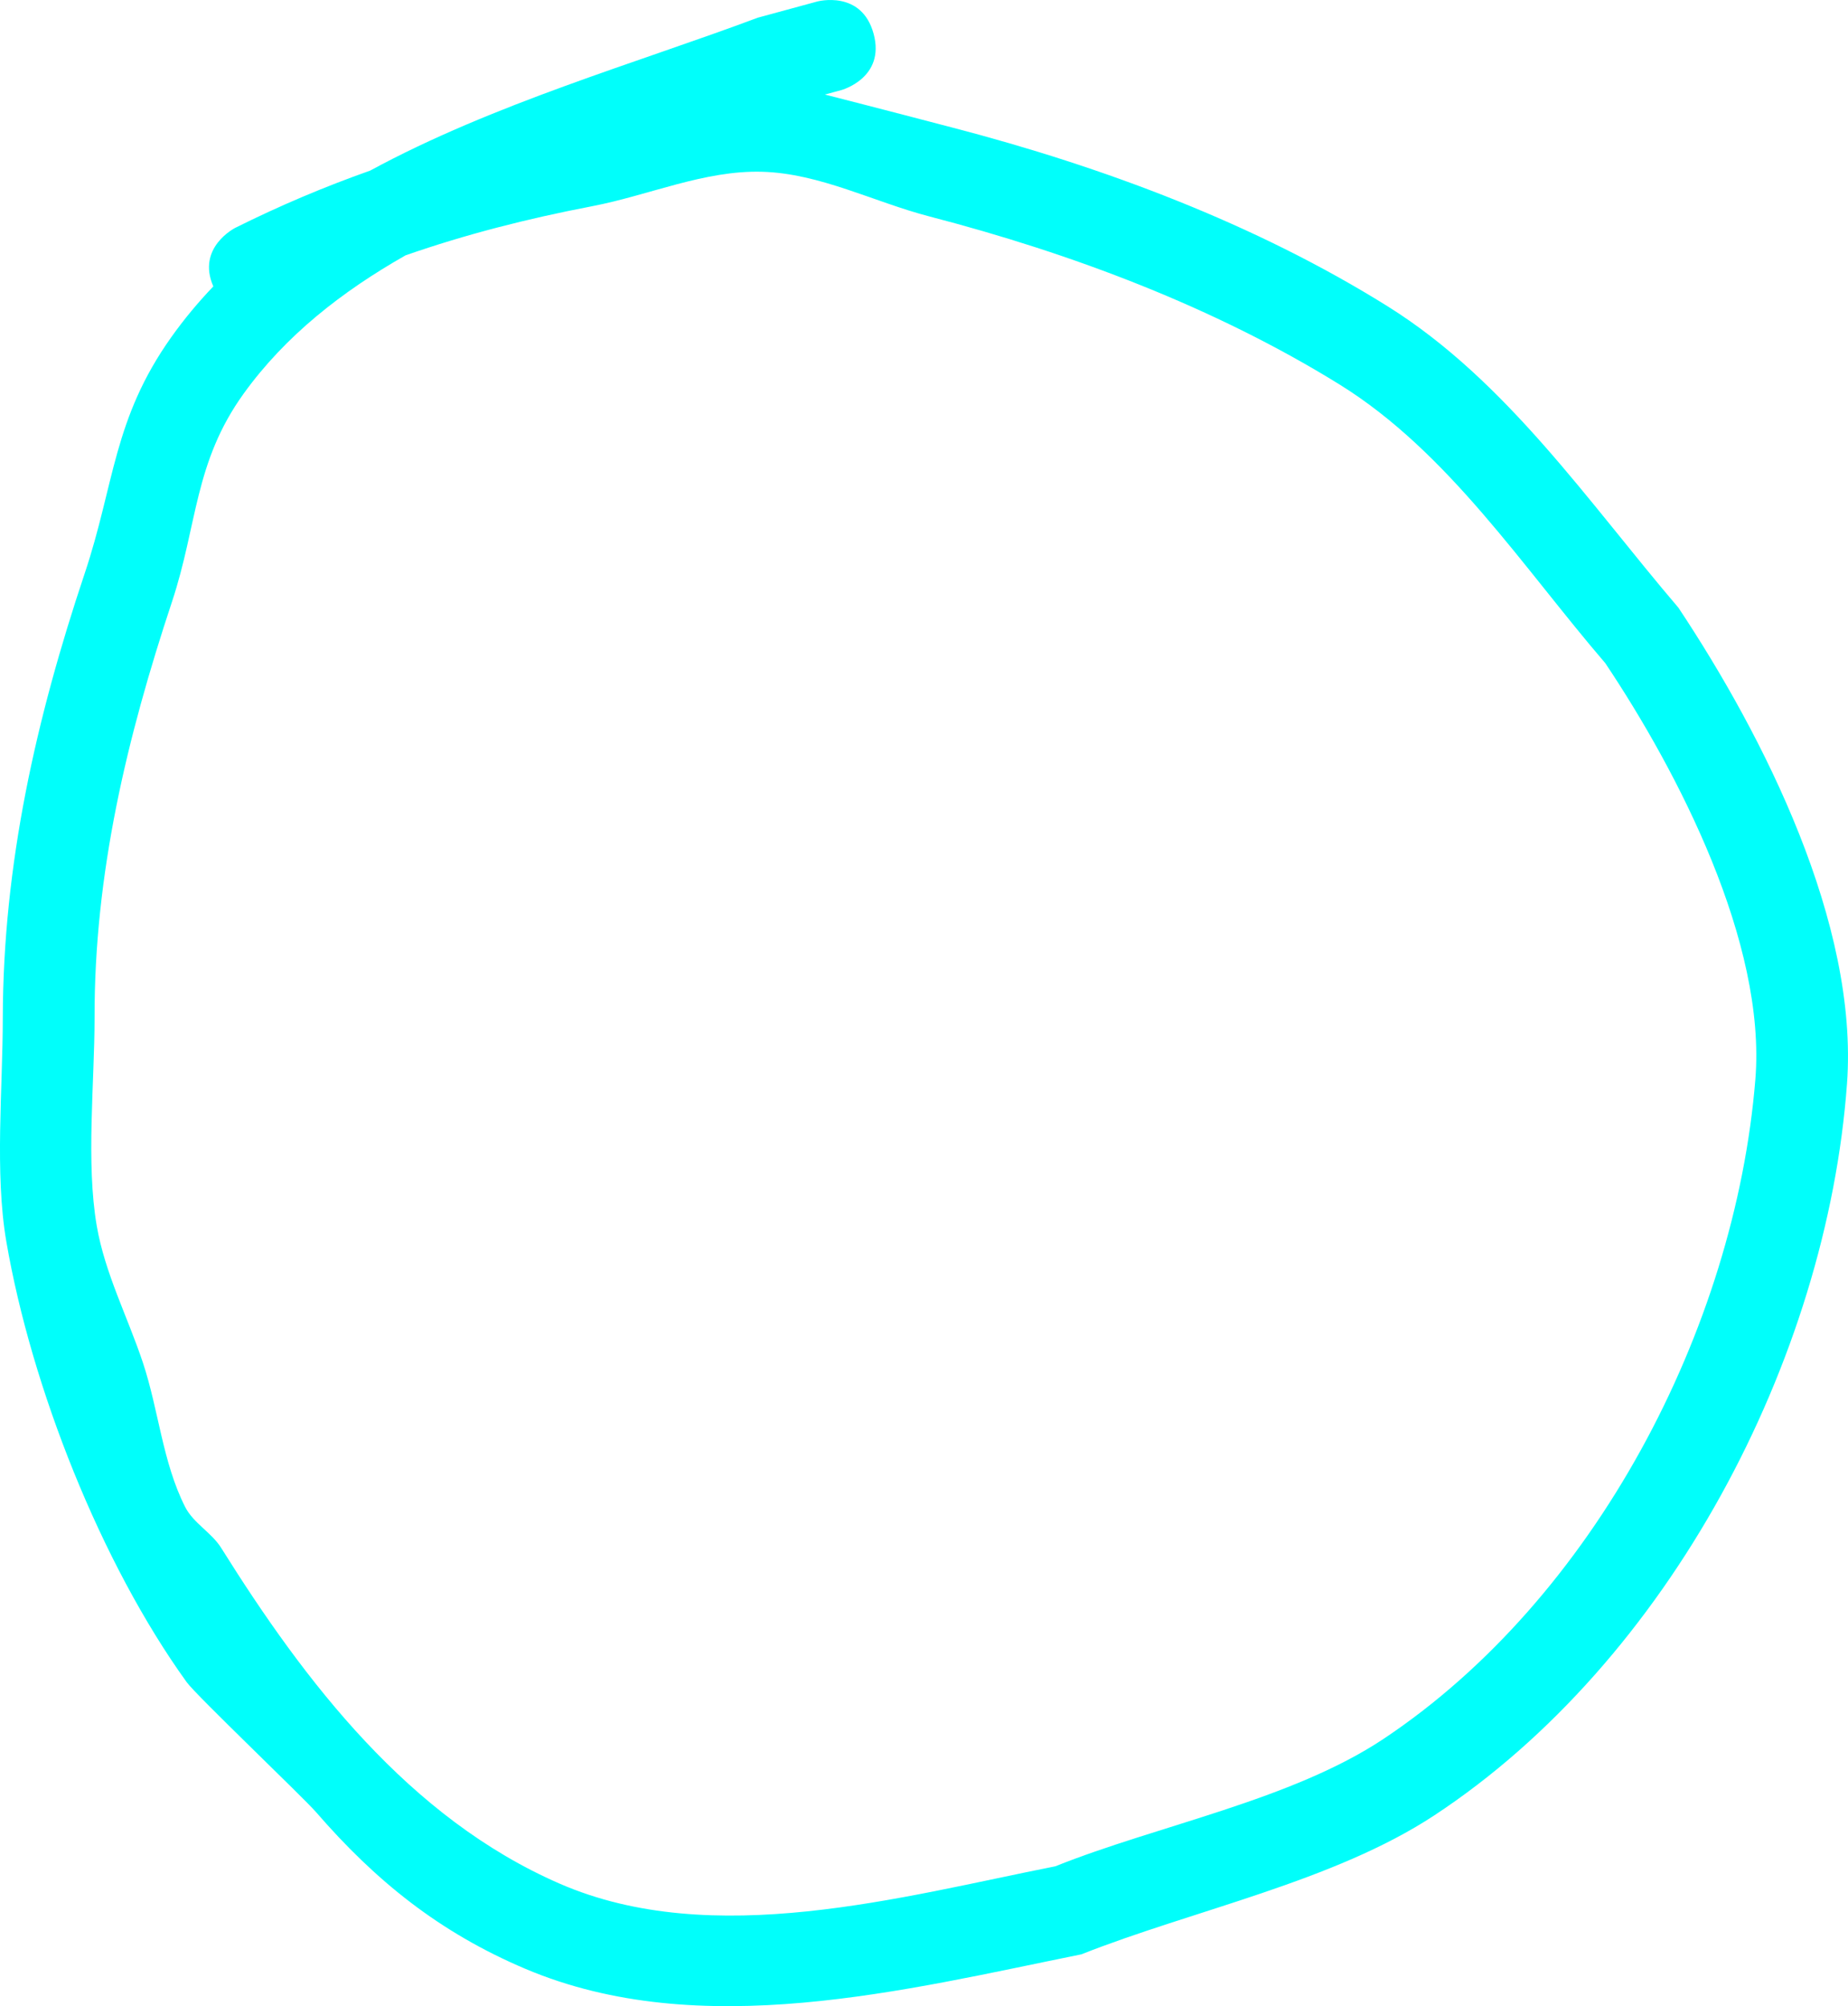 <svg version="1.1" xmlns="http://www.w3.org/2000/svg" xmlns:xlink="http://www.w3.org/1999/xlink" width="80.552" height="87.421" viewBox="0,0,80.552,87.421"><g transform="translate(-285.586,-138.942)"><g data-paper-data="{&quot;isPaintingLayer&quot;:true}" fill="#00fffb" fill-rule="nonzero" stroke="none" stroke-width="0.5" stroke-linecap="butt" stroke-linejoin="miter" stroke-miterlimit="10" stroke-dasharray="" stroke-dashoffset="0" style="mix-blend-mode: normal"><path d="M323.666,140.414c0.523,1.93 -1.407,2.454 -1.407,2.454l-0.717,0.194c2.273,0.579 5.248,1.359 5.574,1.444c6.566,1.71 13.203,4.191 18.958,7.786c5.194,3.244 8.77,8.566 12.673,13.133c3.729,5.61 7.857,13.774 7.348,20.739c-0.879,12.037 -7.783,25.168 -17.989,31.886c-4.379,2.882 -10.524,4.132 -15.385,6.056c-7.661,1.548 -16.612,3.858 -24.231,0.633c-3.771,-1.597 -6.543,-3.85 -9.124,-6.826c-0.571,-0.658 -5.227,-5.091 -5.641,-5.666c-3.731,-5.175 -6.768,-12.834 -7.864,-19.209c-0.511,-2.972 -0.153,-6.686 -0.153,-9.739c0.014,-6.709 1.455,-13.051 3.569,-19.365c1.307,-3.902 1.239,-6.726 3.77,-10.291c0.56,-0.789 1.176,-1.528 1.838,-2.22c-0.745,-1.701 0.956,-2.552 0.956,-2.552c1.949,-0.972 3.899,-1.794 5.879,-2.494c5.374,-2.914 11.642,-4.696 16.897,-6.664l2.595,-0.706c0,0 1.93,-0.523 2.454,1.407zM303.266,150.068c-2.776,1.574 -5.244,3.507 -7.059,6.027c-2.16,2.999 -2.008,5.705 -3.124,9.069c-1.963,5.916 -3.39,11.845 -3.375,18.135c-0,2.821 -0.379,6.306 0.095,9.061c0.355,2.065 1.347,3.968 2.01,5.956c0.69,2.073 0.856,4.34 1.841,6.29c0.358,0.709 1.152,1.116 1.573,1.789c3.651,5.836 8.189,11.774 14.755,14.631c6.673,2.903 14.905,0.568 21.603,-0.756c4.472,-1.791 10.3,-2.883 14.314,-5.557c9.181,-6.116 15.315,-17.87 16.2,-28.723c0.486,-5.957 -3.358,-13.393 -6.541,-18.15c-3.571,-4.153 -6.844,-9.212 -11.596,-12.151c-5.437,-3.362 -11.659,-5.703 -17.853,-7.312c-2.437,-0.633 -4.78,-1.878 -7.297,-1.95c-2.521,-0.073 -4.939,1.026 -7.415,1.501c-2.828,0.543 -5.51,1.227 -8.131,2.14z"/></g></g></svg><!--rotationCenter:34.41356889260169:41.05750391555486-->